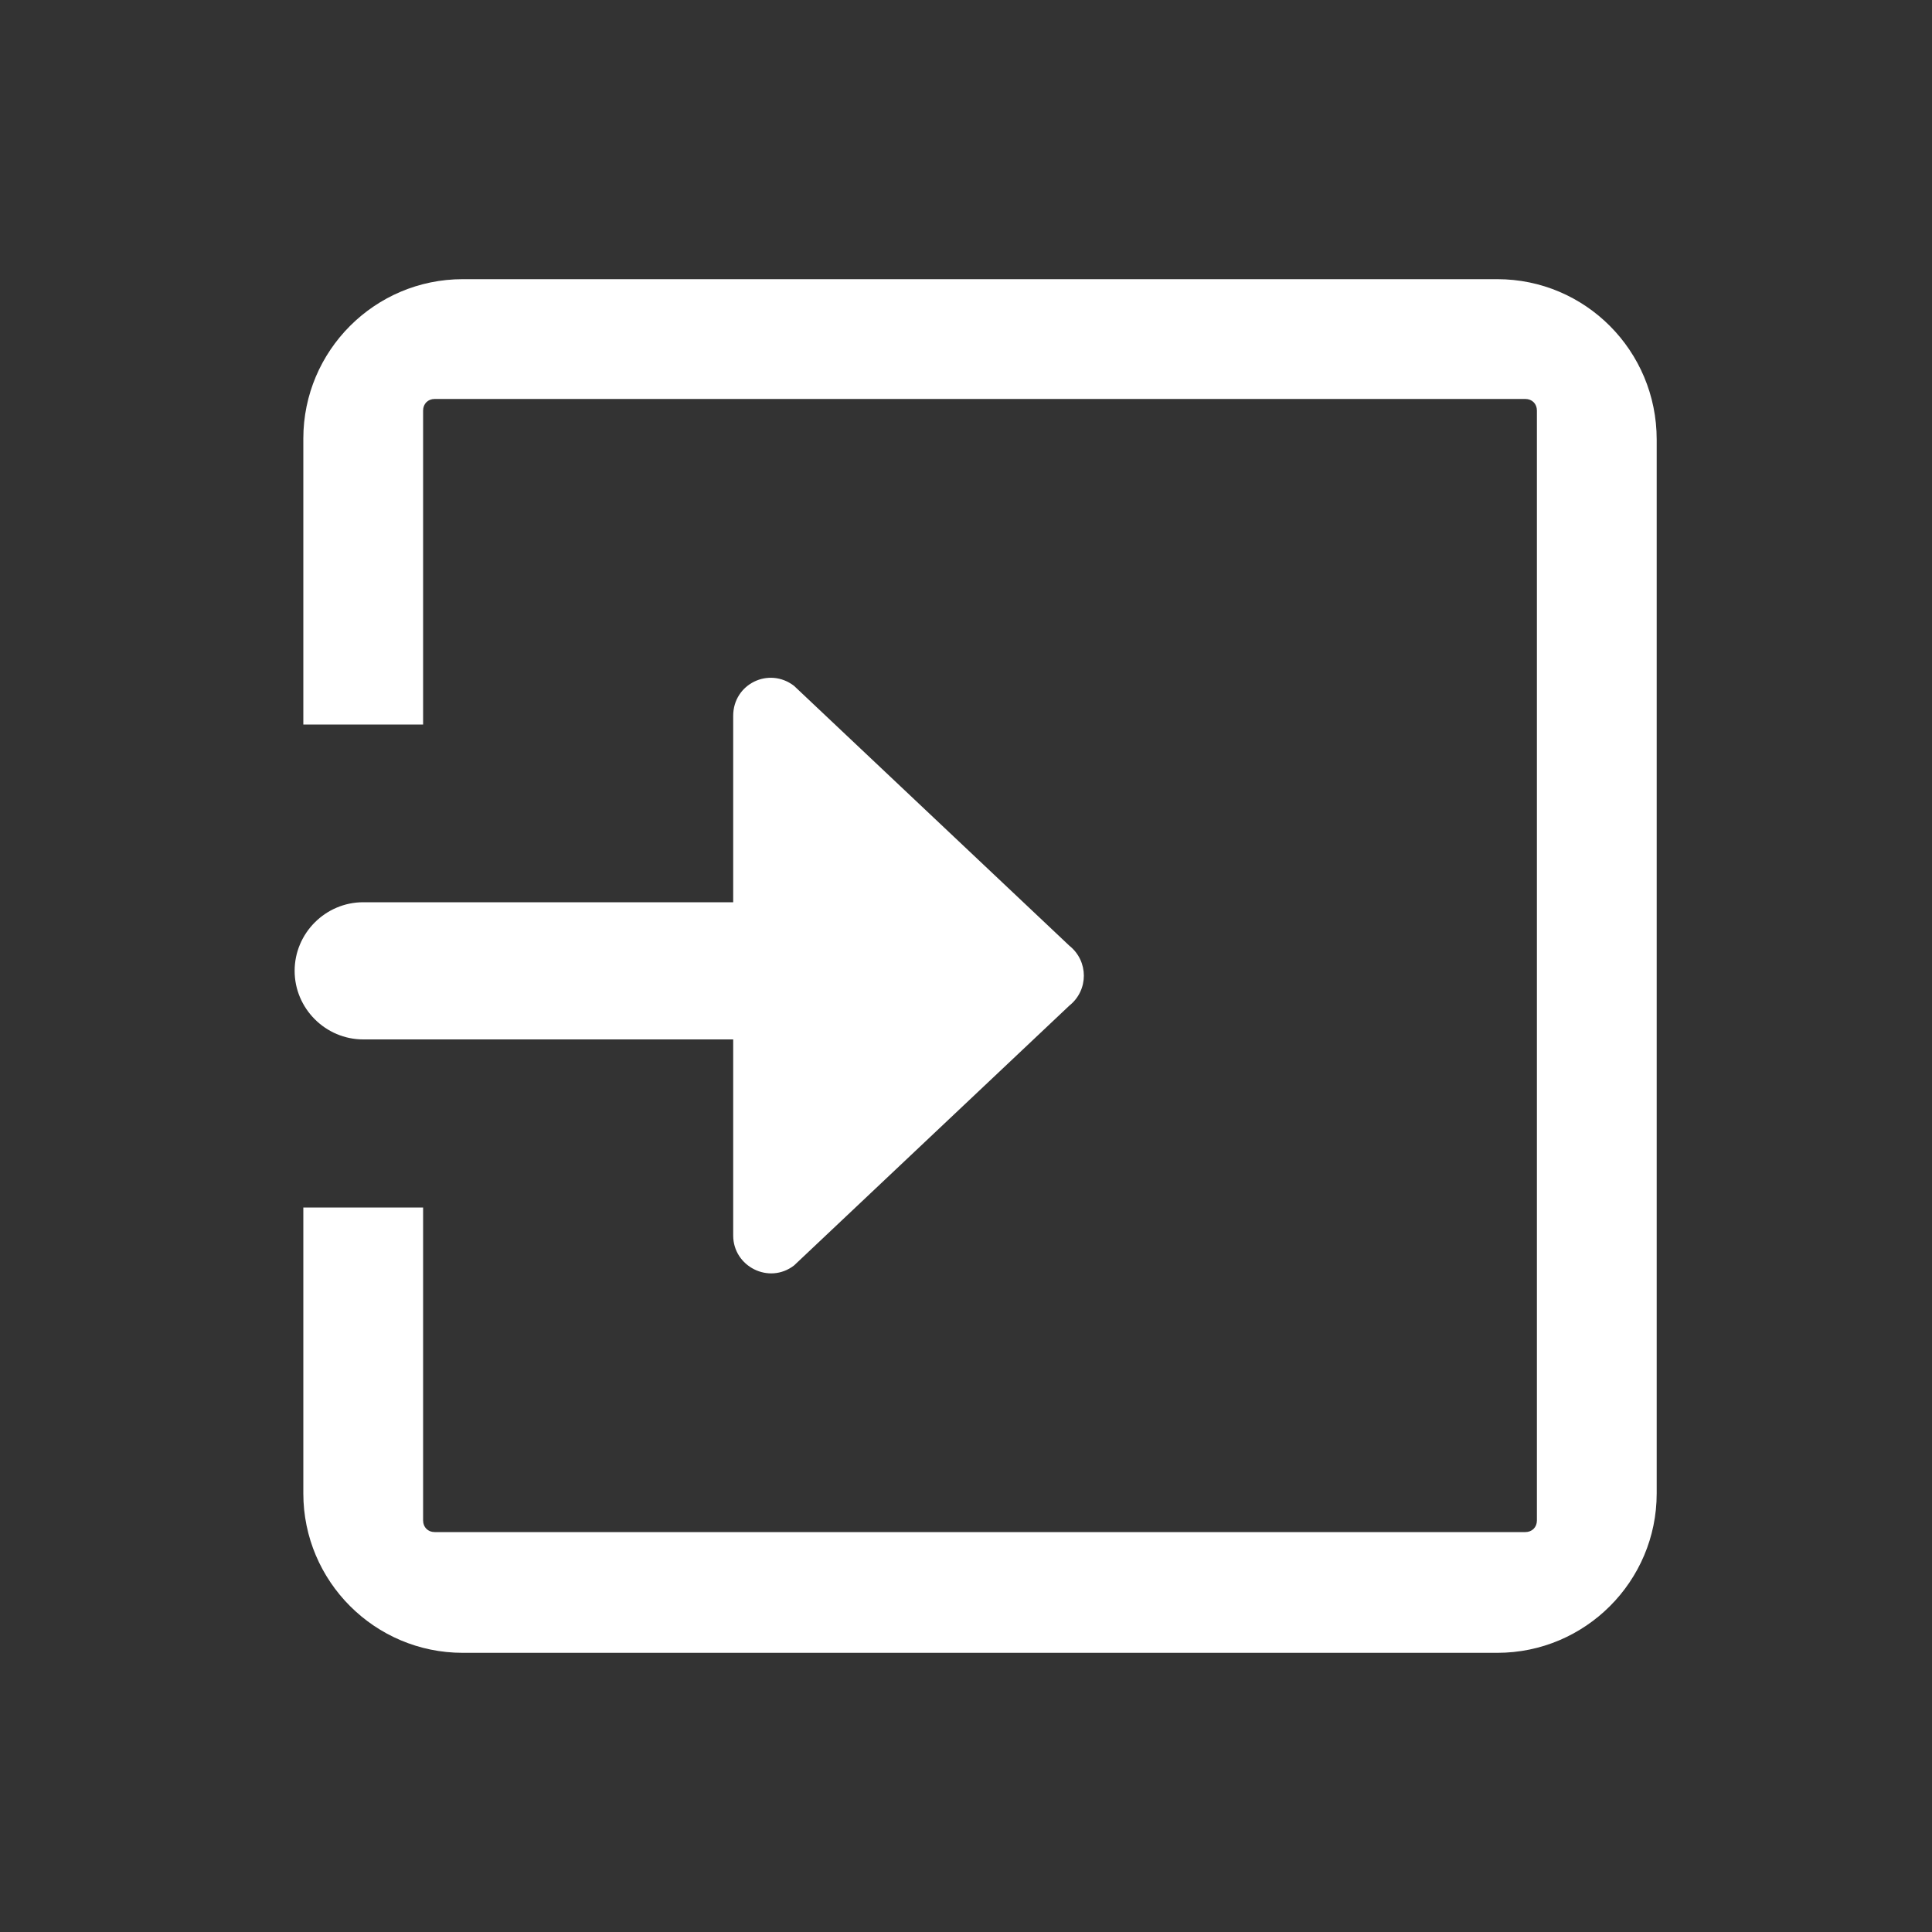 <?xml version="1.0" encoding="utf-8"?>
<!-- Generator: Adobe Illustrator 19.0.0, SVG Export Plug-In . SVG Version: 6.00 Build 0)  -->
<svg version="1.1" id="图层_1" xmlns="http://www.w3.org/2000/svg" xmlns:xlink="http://www.w3.org/1999/xlink" x="0px" y="0px"
	 viewBox="-3739 981 200 200" style="enable-background:new -3739 981 200 200;" xml:space="preserve">
	 <rect x="-3739" y="981" width="200" height="200" style="fill:#333333;stroke:none;opacity:1;fill-opacity:1"/>
	 <style type="text/css">
		* {fill:white;}
	</style>
<path d="M-3584,1009.9h-107.1c-9.1,0-16.5,7.4-16.5,16.5v29.6h12.4v-32.5c0-0.7,0.5-1.2,1.2-1.2h112.9c0.7,0,1.2,0.5,1.2,1.2v114.9
	c0,0.7-0.5,1.2-1.2,1.2H-3694c-0.7,0-1.2-0.5-1.2-1.2V1106h-12.4v29.6c0,9.1,7.4,16.5,16.5,16.5h107.1c9.1,0,16.5-7.4,16.5-16.5
	v-109.1C-3567.5,1017.3-3574.9,1009.9-3584,1009.9z"/>
<path d="M-3656.8,1112l28.5-26.9c2-1.6,2-4.6,0-6.2l-28.5-26.9c-2.6-2-6.3-0.2-6.3,3.1v19.3h-38.3c-3.9,0-7.1,3.2-7.1,7.1
	s3.2,7.1,7.1,7.1h38.3v20.3C-3663.1,1112.1-3659.4,1114-3656.8,1112z"/>
</svg>
